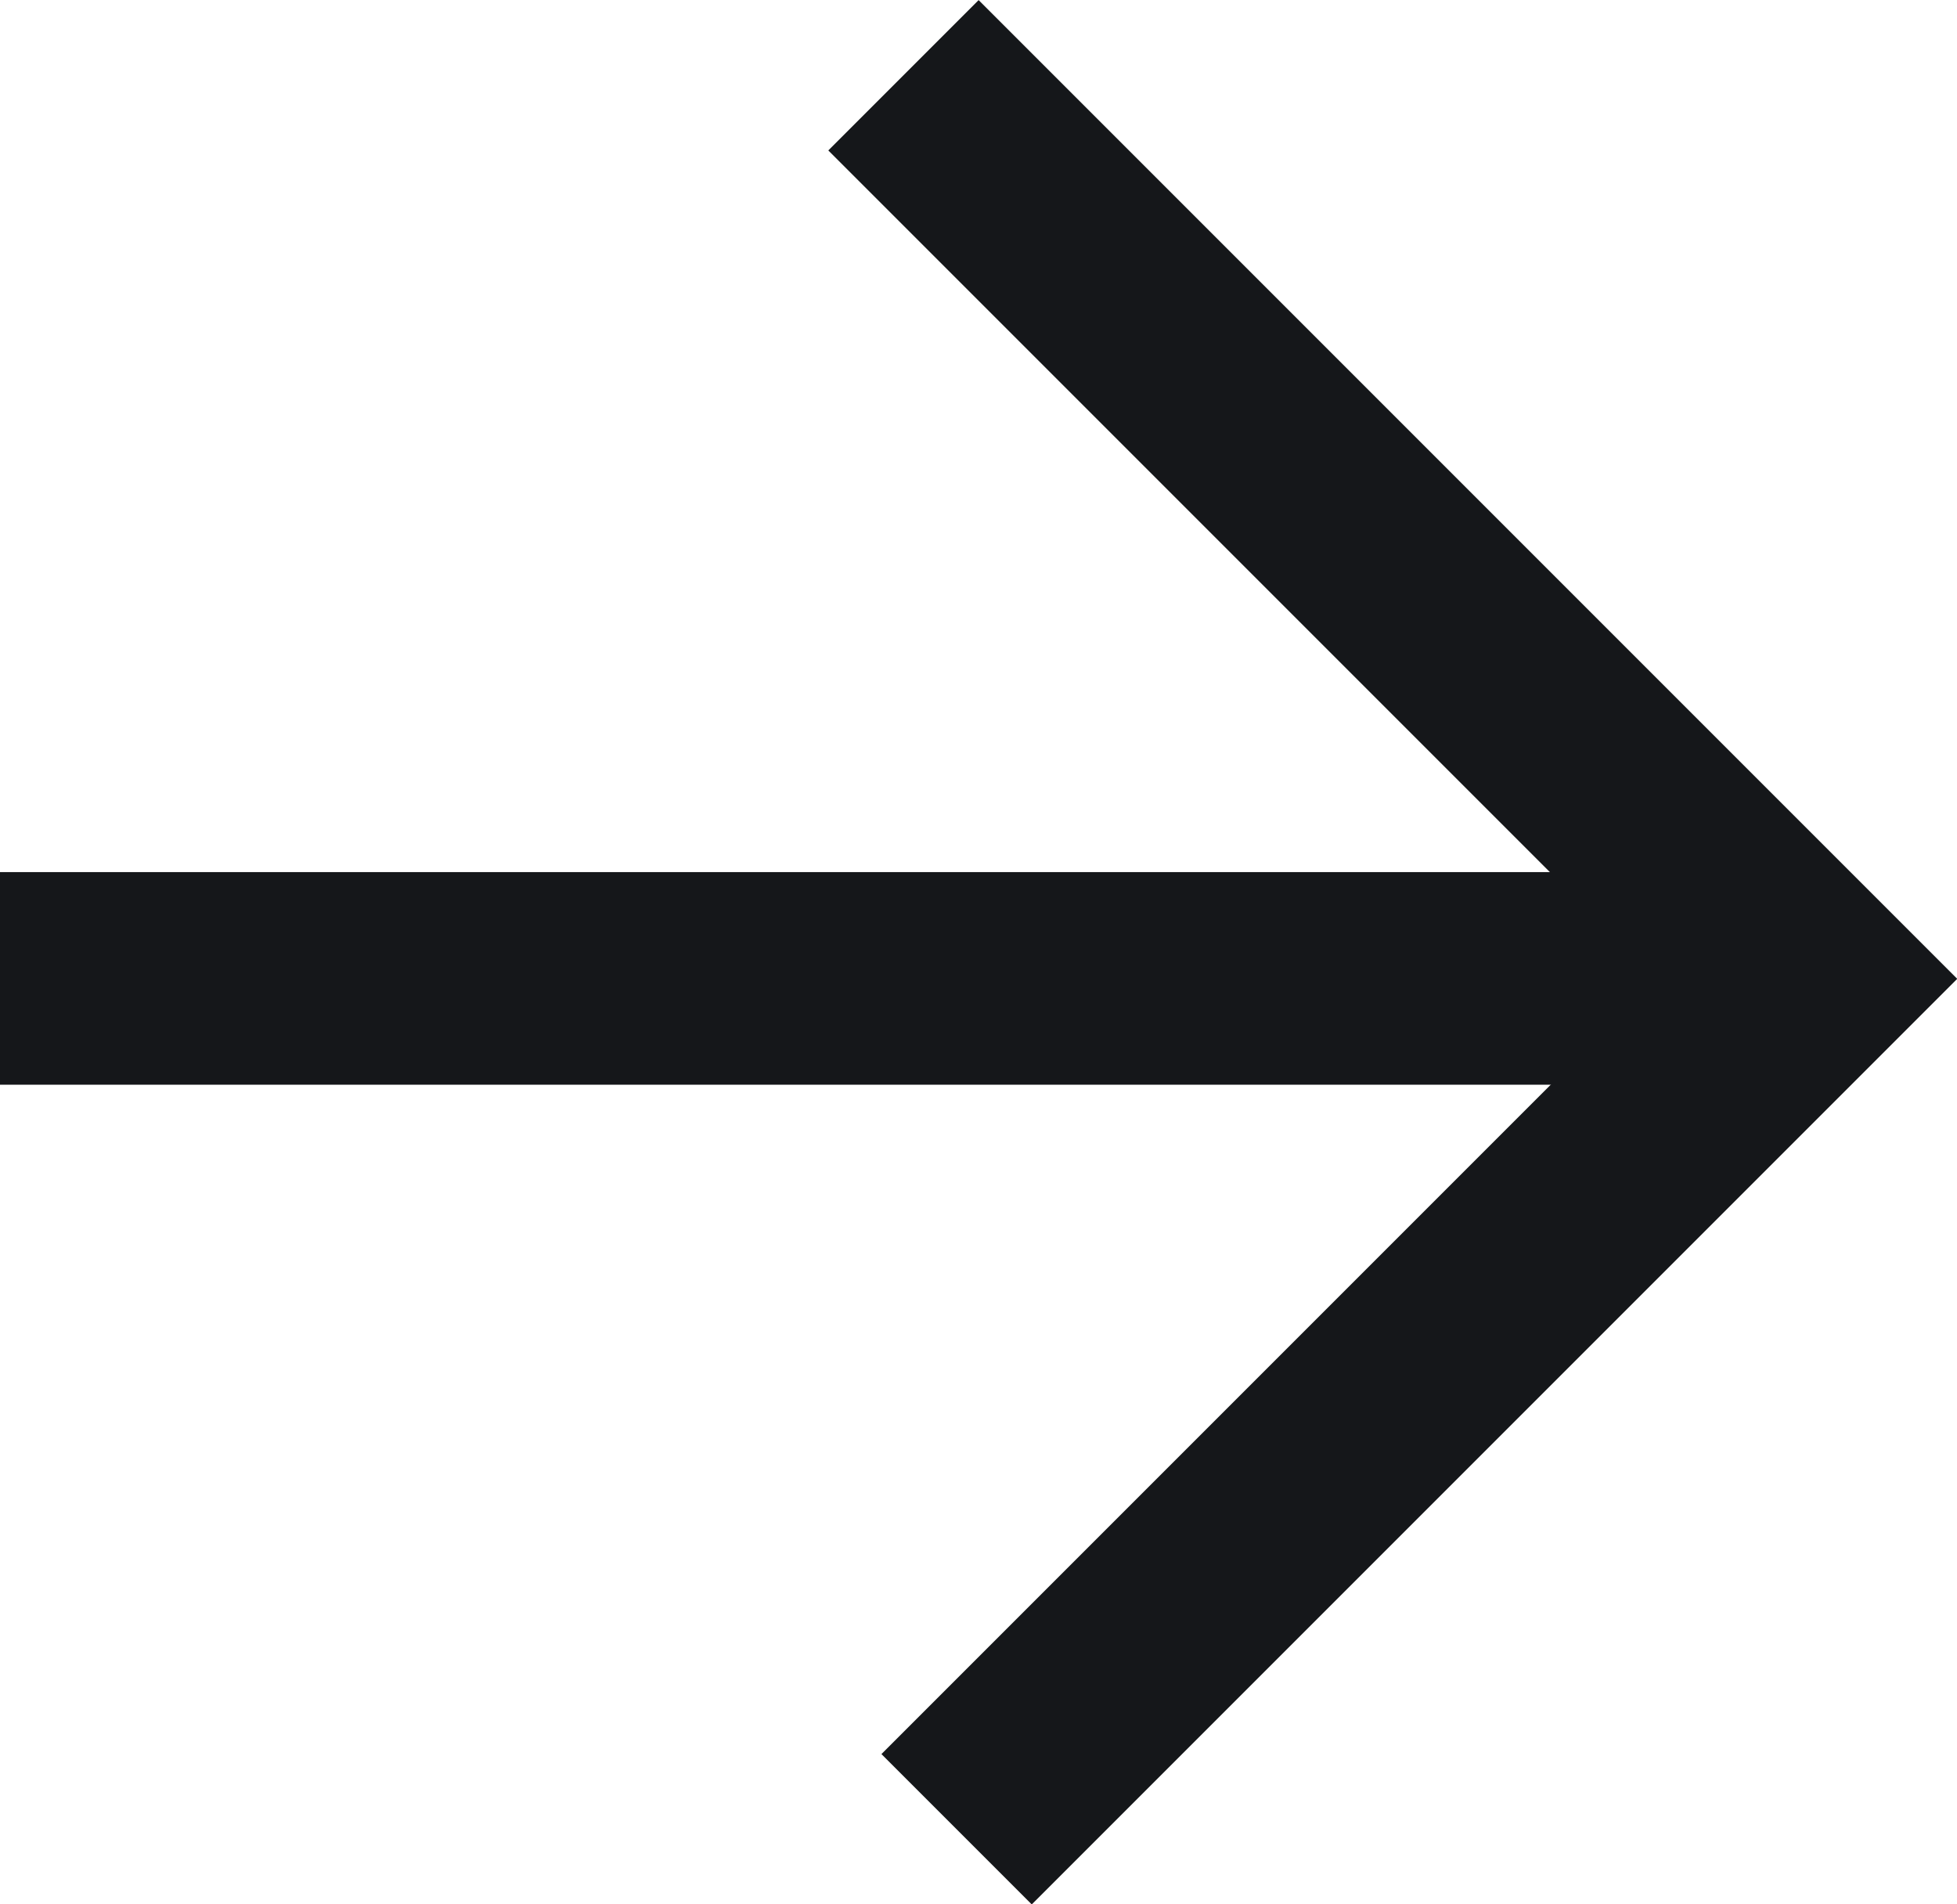 <?xml version="1.0" encoding="UTF-8"?>
<svg id="Ebene_1" data-name="Ebene 1" xmlns="http://www.w3.org/2000/svg" version="1.1" viewBox="0 0 46.03 44.78">
  <defs>
    <style>
      .cls-1 {
        fill: none;
        stroke: #15171a;
        stroke-miterlimit: 4;
        stroke-width: 5px;
      }
    </style>
  </defs>
  <g id="Gruppe_170" data-name="Gruppe 170">
    <g id="Gruppe_3-2" data-name="Gruppe 3-2">
      <path id="Pfad_1-2" data-name="Pfad 1-2" class="cls-1" d="M21.25,1.77l21.25,21.25-20,20"/>
      <path id="Pfad_2-2" data-name="Pfad 2-2" class="cls-1" d="M42.49,23.01H0"/>
    </g>
  </g>
</svg>